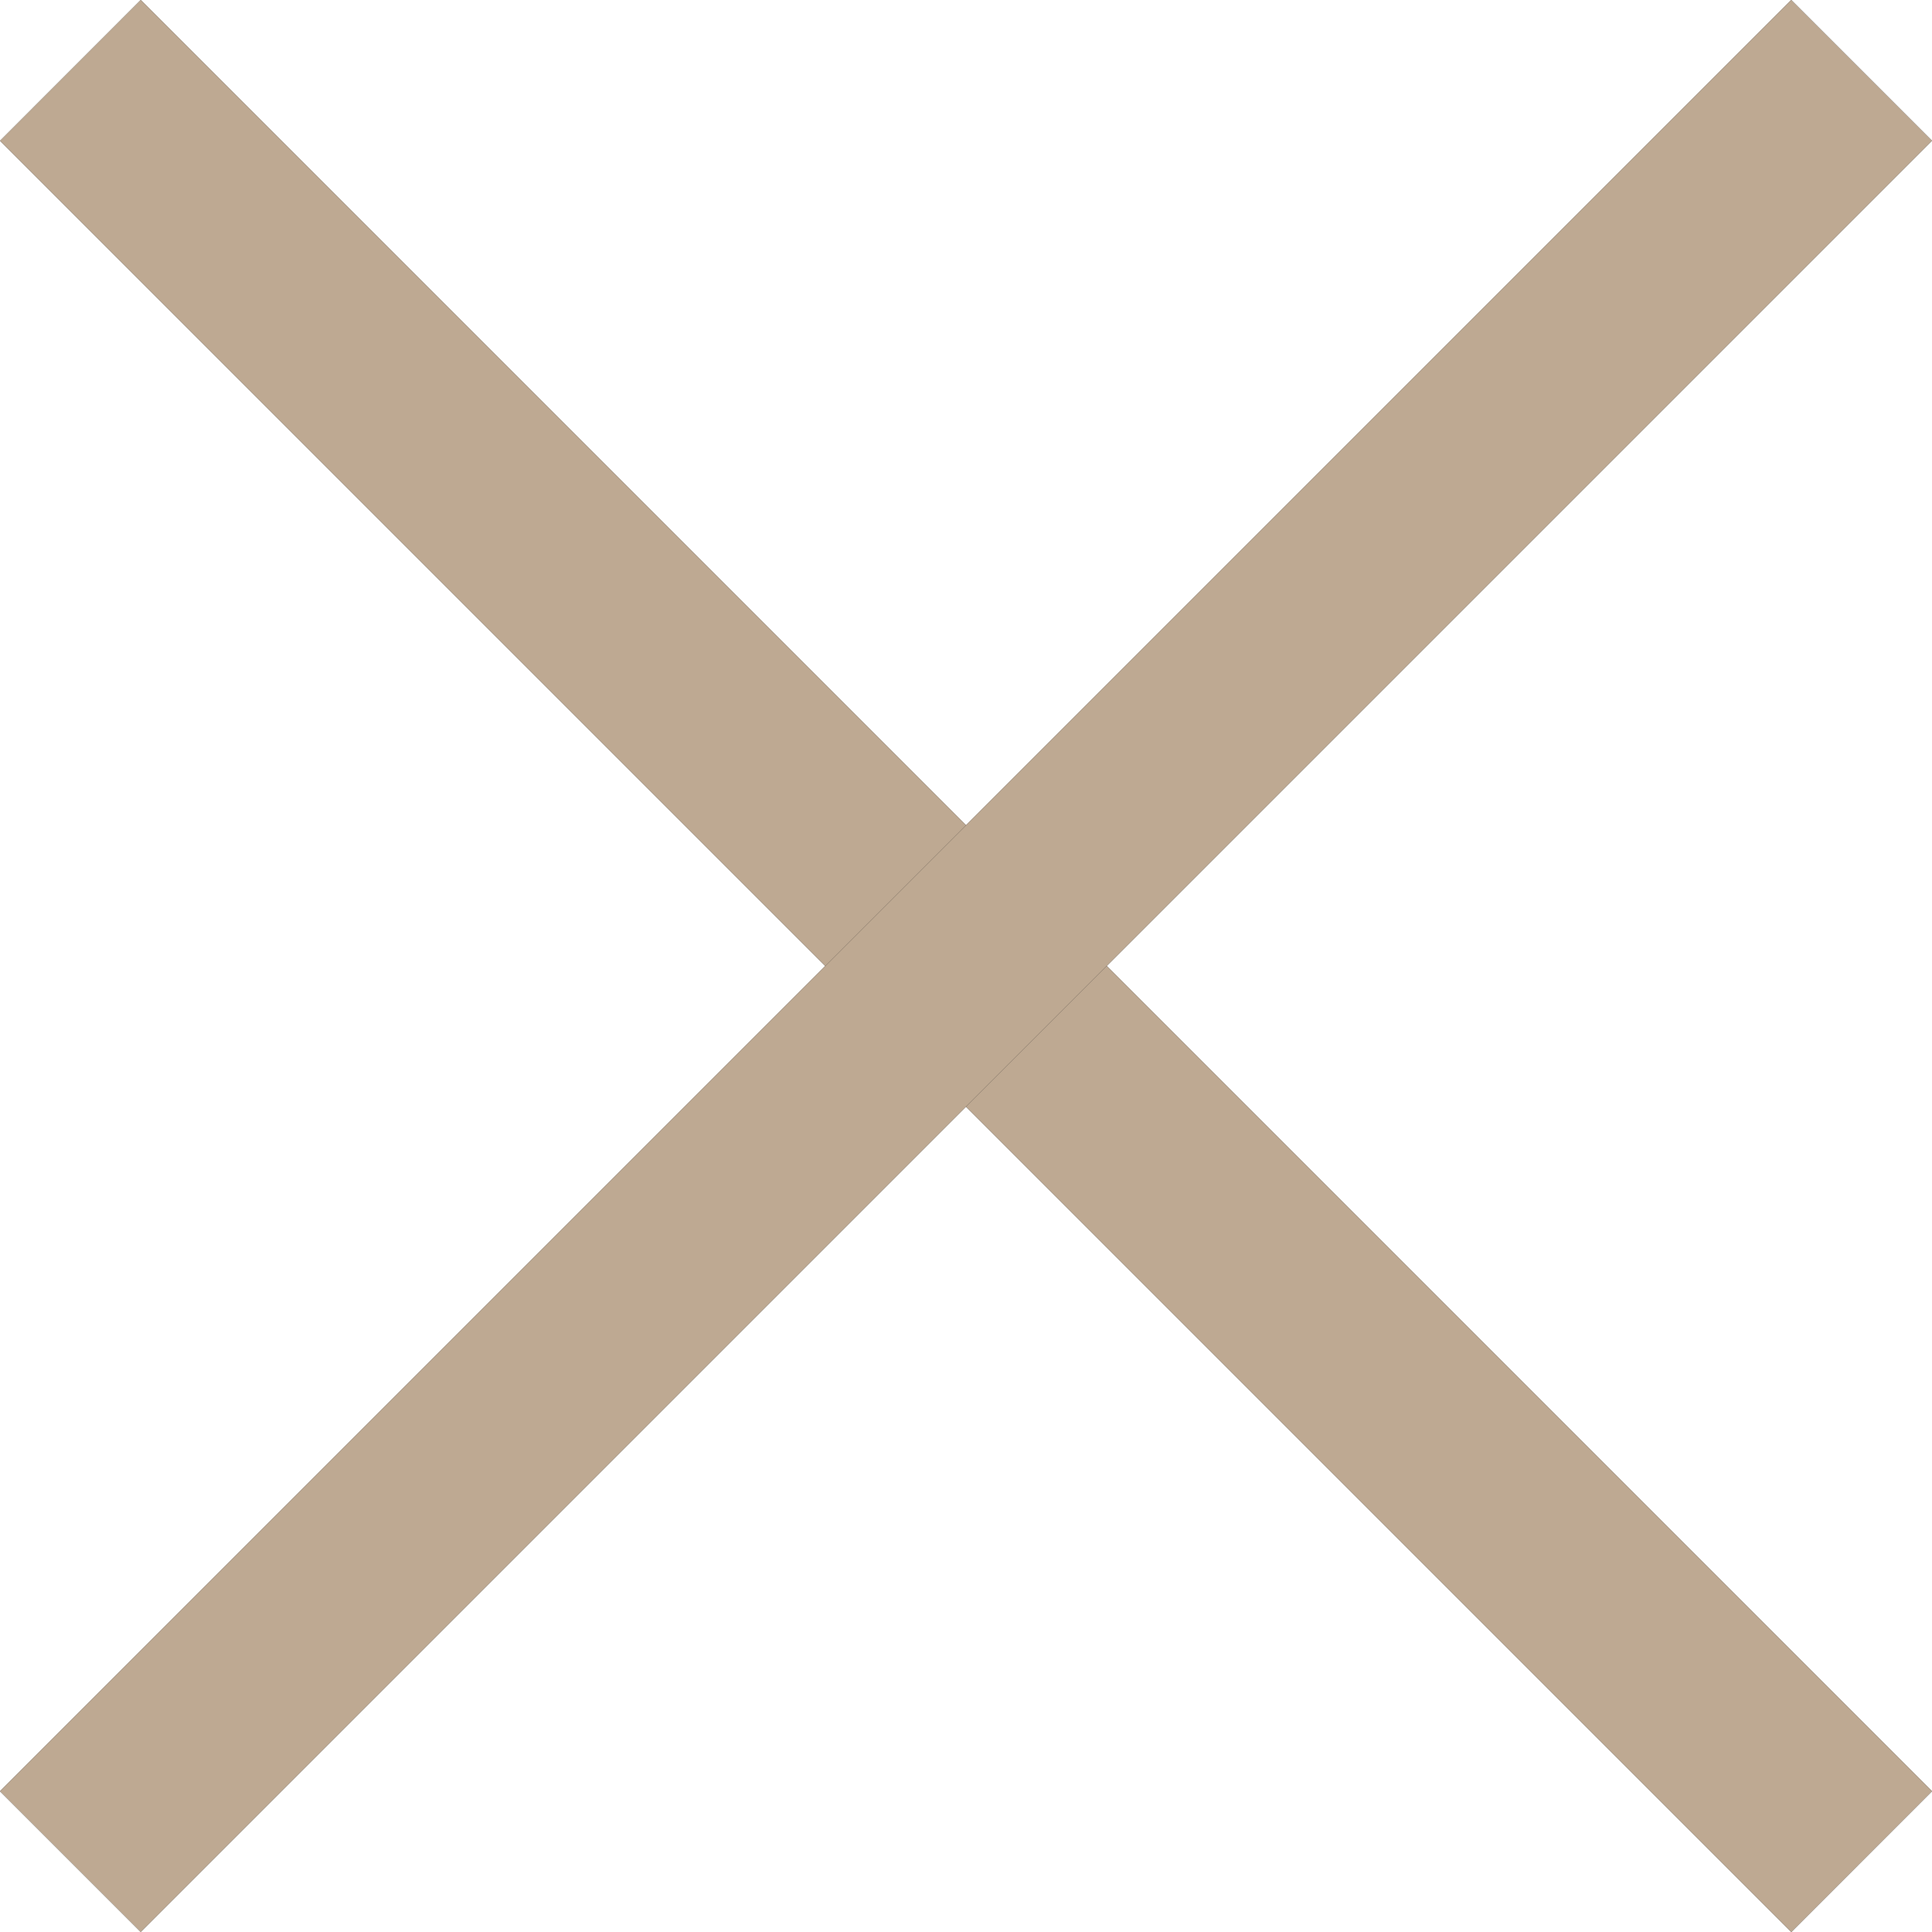 <svg width="24" height="24" viewBox="0 0 24 24" fill="none" xmlns="http://www.w3.org/2000/svg">
<path fill-rule="evenodd" clip-rule="evenodd" d="M22.252 24L0.001 1.749L1.749 0L24 22.251L22.252 24Z" fill="#212121"/>
<path fill-rule="evenodd" clip-rule="evenodd" d="M22.252 24L0.001 1.749L1.749 0L24 22.251L22.252 24Z" fill="#BEA992"/>
<path fill-rule="evenodd" clip-rule="evenodd" d="M1.748 23.999L23.999 1.748L22.251 0L-9.36774e-06 22.251L1.748 23.999Z" fill="#212121"/>
<path fill-rule="evenodd" clip-rule="evenodd" d="M1.748 23.999L23.999 1.748L22.251 0L-9.36774e-06 22.251L1.748 23.999Z" fill="#BEA992"/>
</svg>
